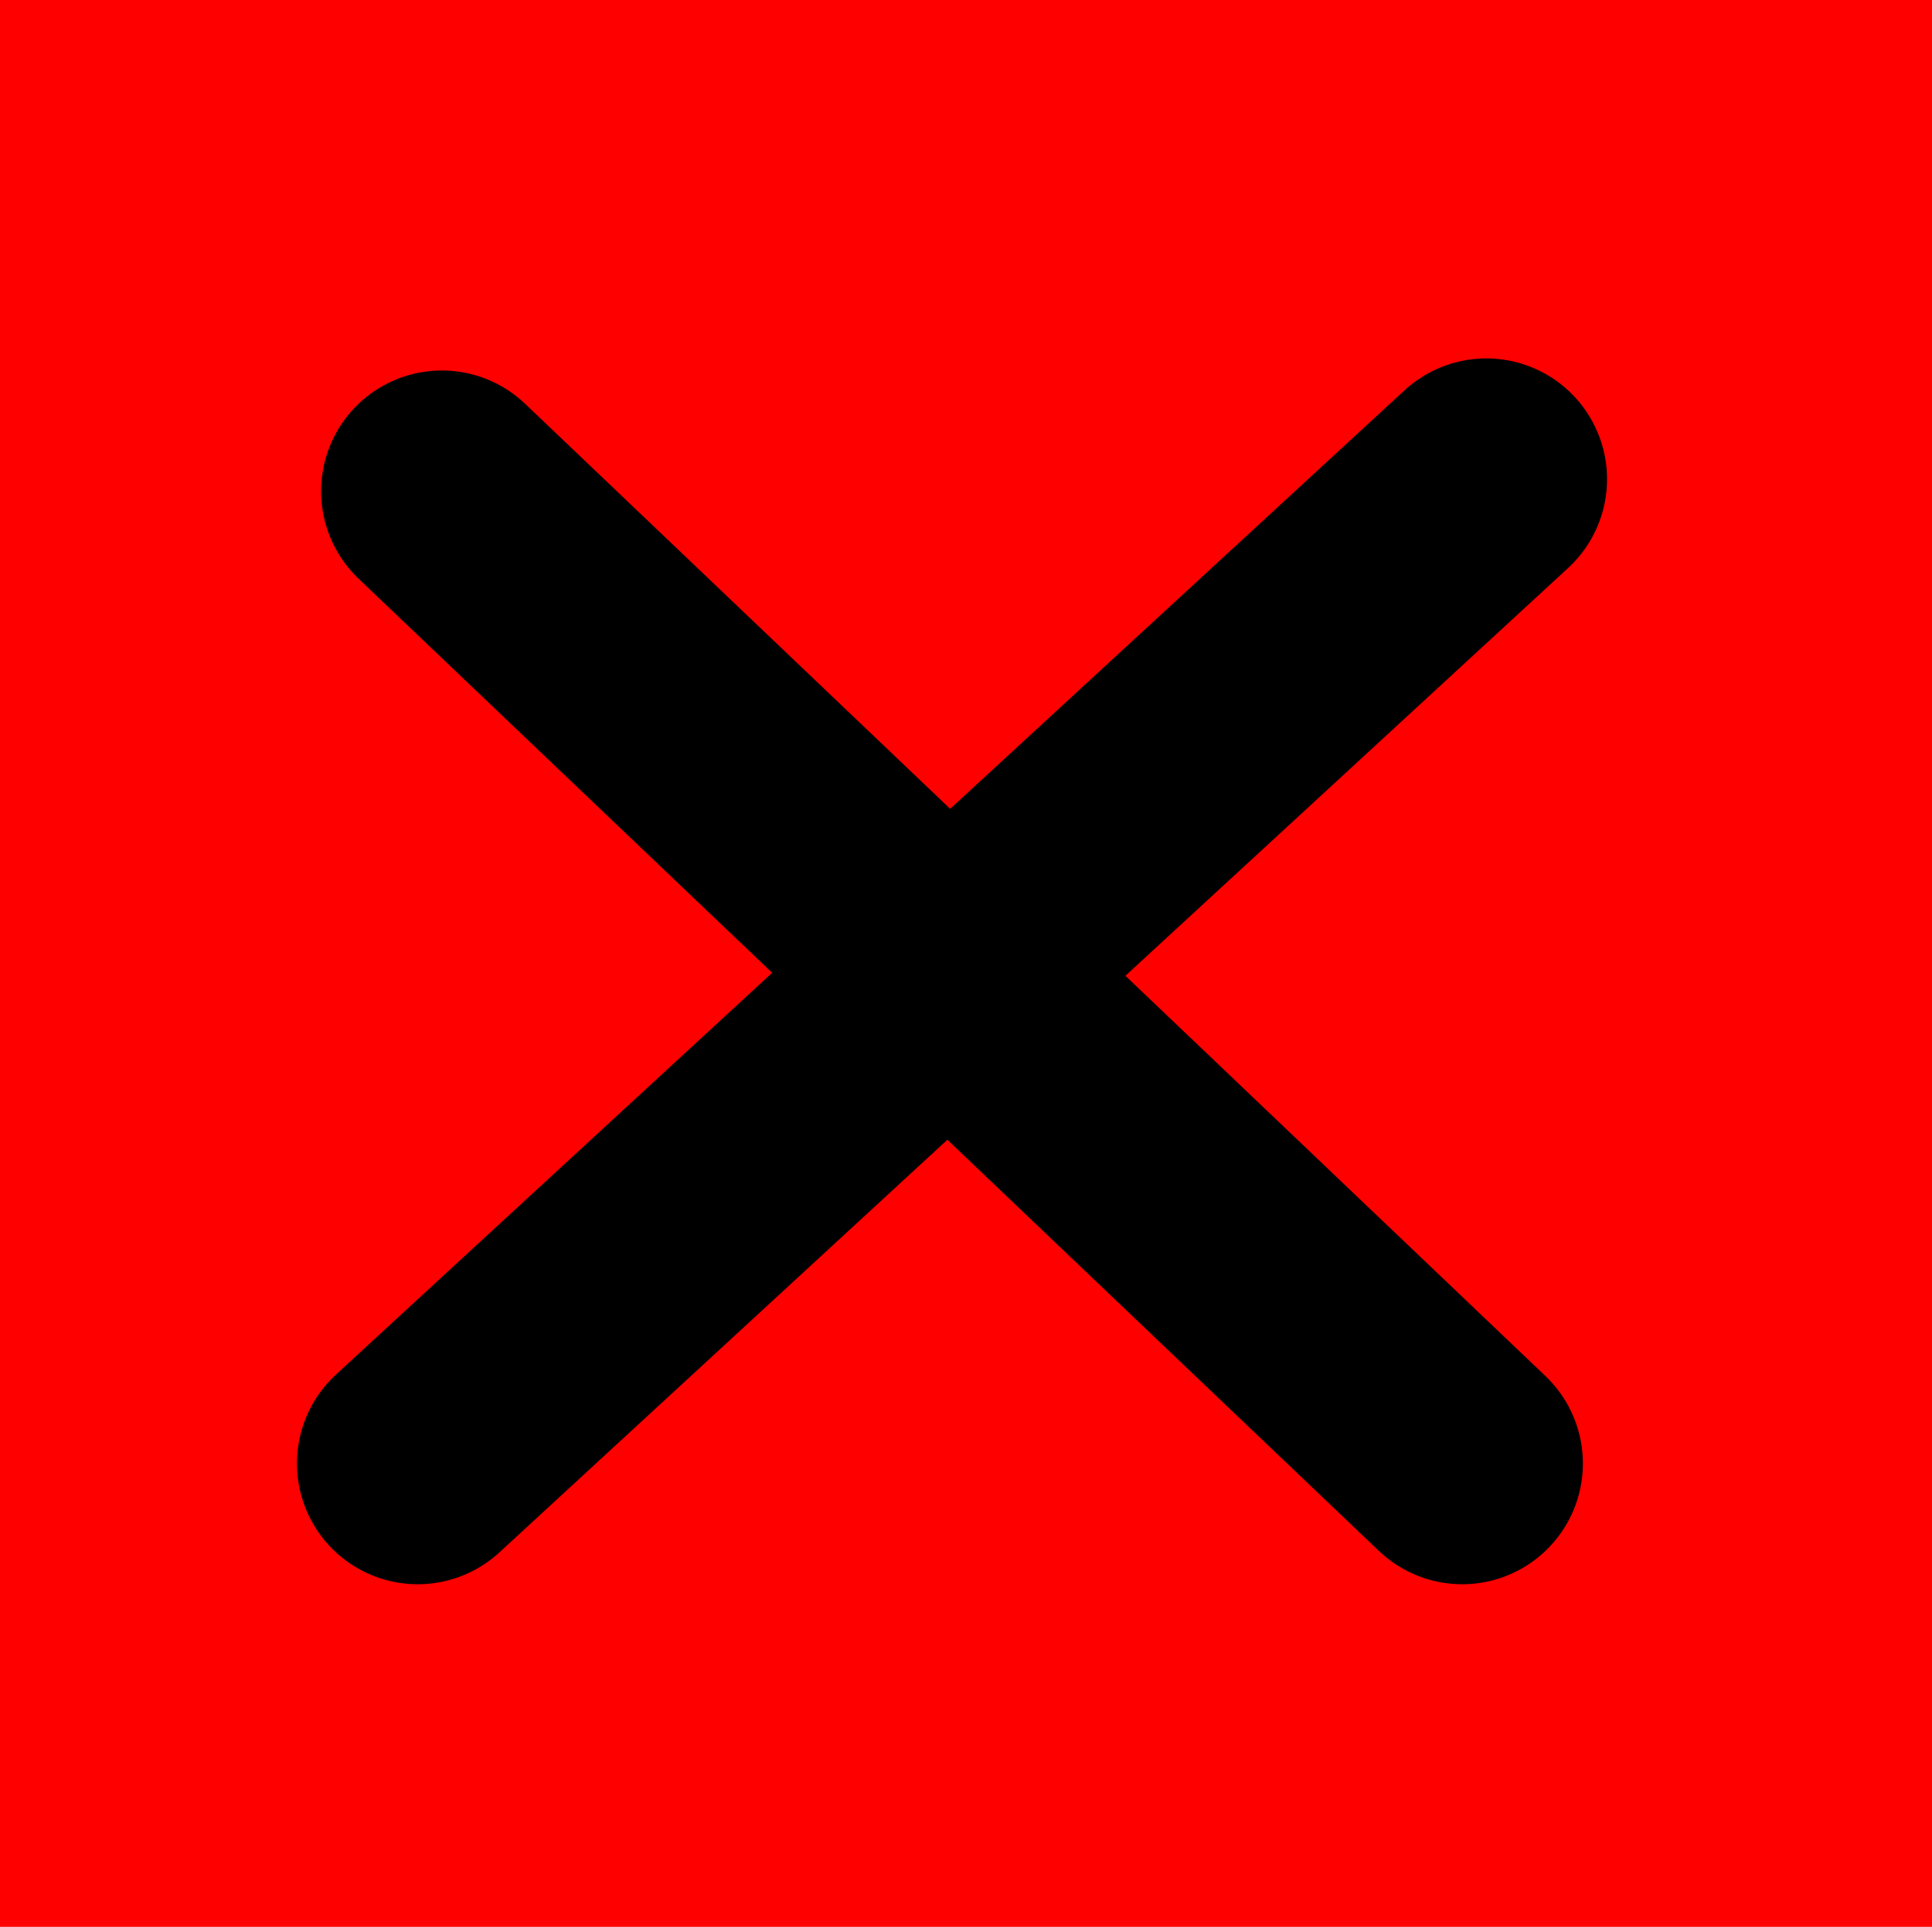 <svg version="1.1" xmlns="http://www.w3.org/2000/svg" xmlns:xlink="http://www.w3.org/1999/xlink" width="40.001" height="39.886"><g transform="translate(-219.95,-159.969)"><g data-paper-data="{&quot;isPaintingLayer&quot;:true}" fill="none" fill-rule="nonzero" stroke="none" stroke-width="none" stroke-linecap="none" stroke-linejoin="miter" stroke-miterlimit="10" stroke-dasharray="" stroke-dashoffset="0" font-family="none" font-weight="none" font-size="none" text-anchor="none" style="mix-blend-mode: normal"><path d="M221.2,198.605v-37.386h37.501v37.386z" data-paper-data="{&quot;origPos&quot;:null}" fill="#ff0000" stroke="#ff0000" stroke-width="2.5" stroke-linecap="butt"/><path d="M225.723,167.888l11,12.125" fill="none" stroke="#ff0000" stroke-width="2.5" stroke-linecap="round"/><path d="M229.098,170.138l21.125,20.125" data-paper-data="{&quot;origPos&quot;:null}" fill="none" stroke="#000000" stroke-width="5" stroke-linecap="round"/><path d="M228.598,190.263l22.125,-20.375" data-paper-data="{&quot;origPos&quot;:null}" fill="none" stroke="#000000" stroke-width="5" stroke-linecap="round"/></g></g></svg>